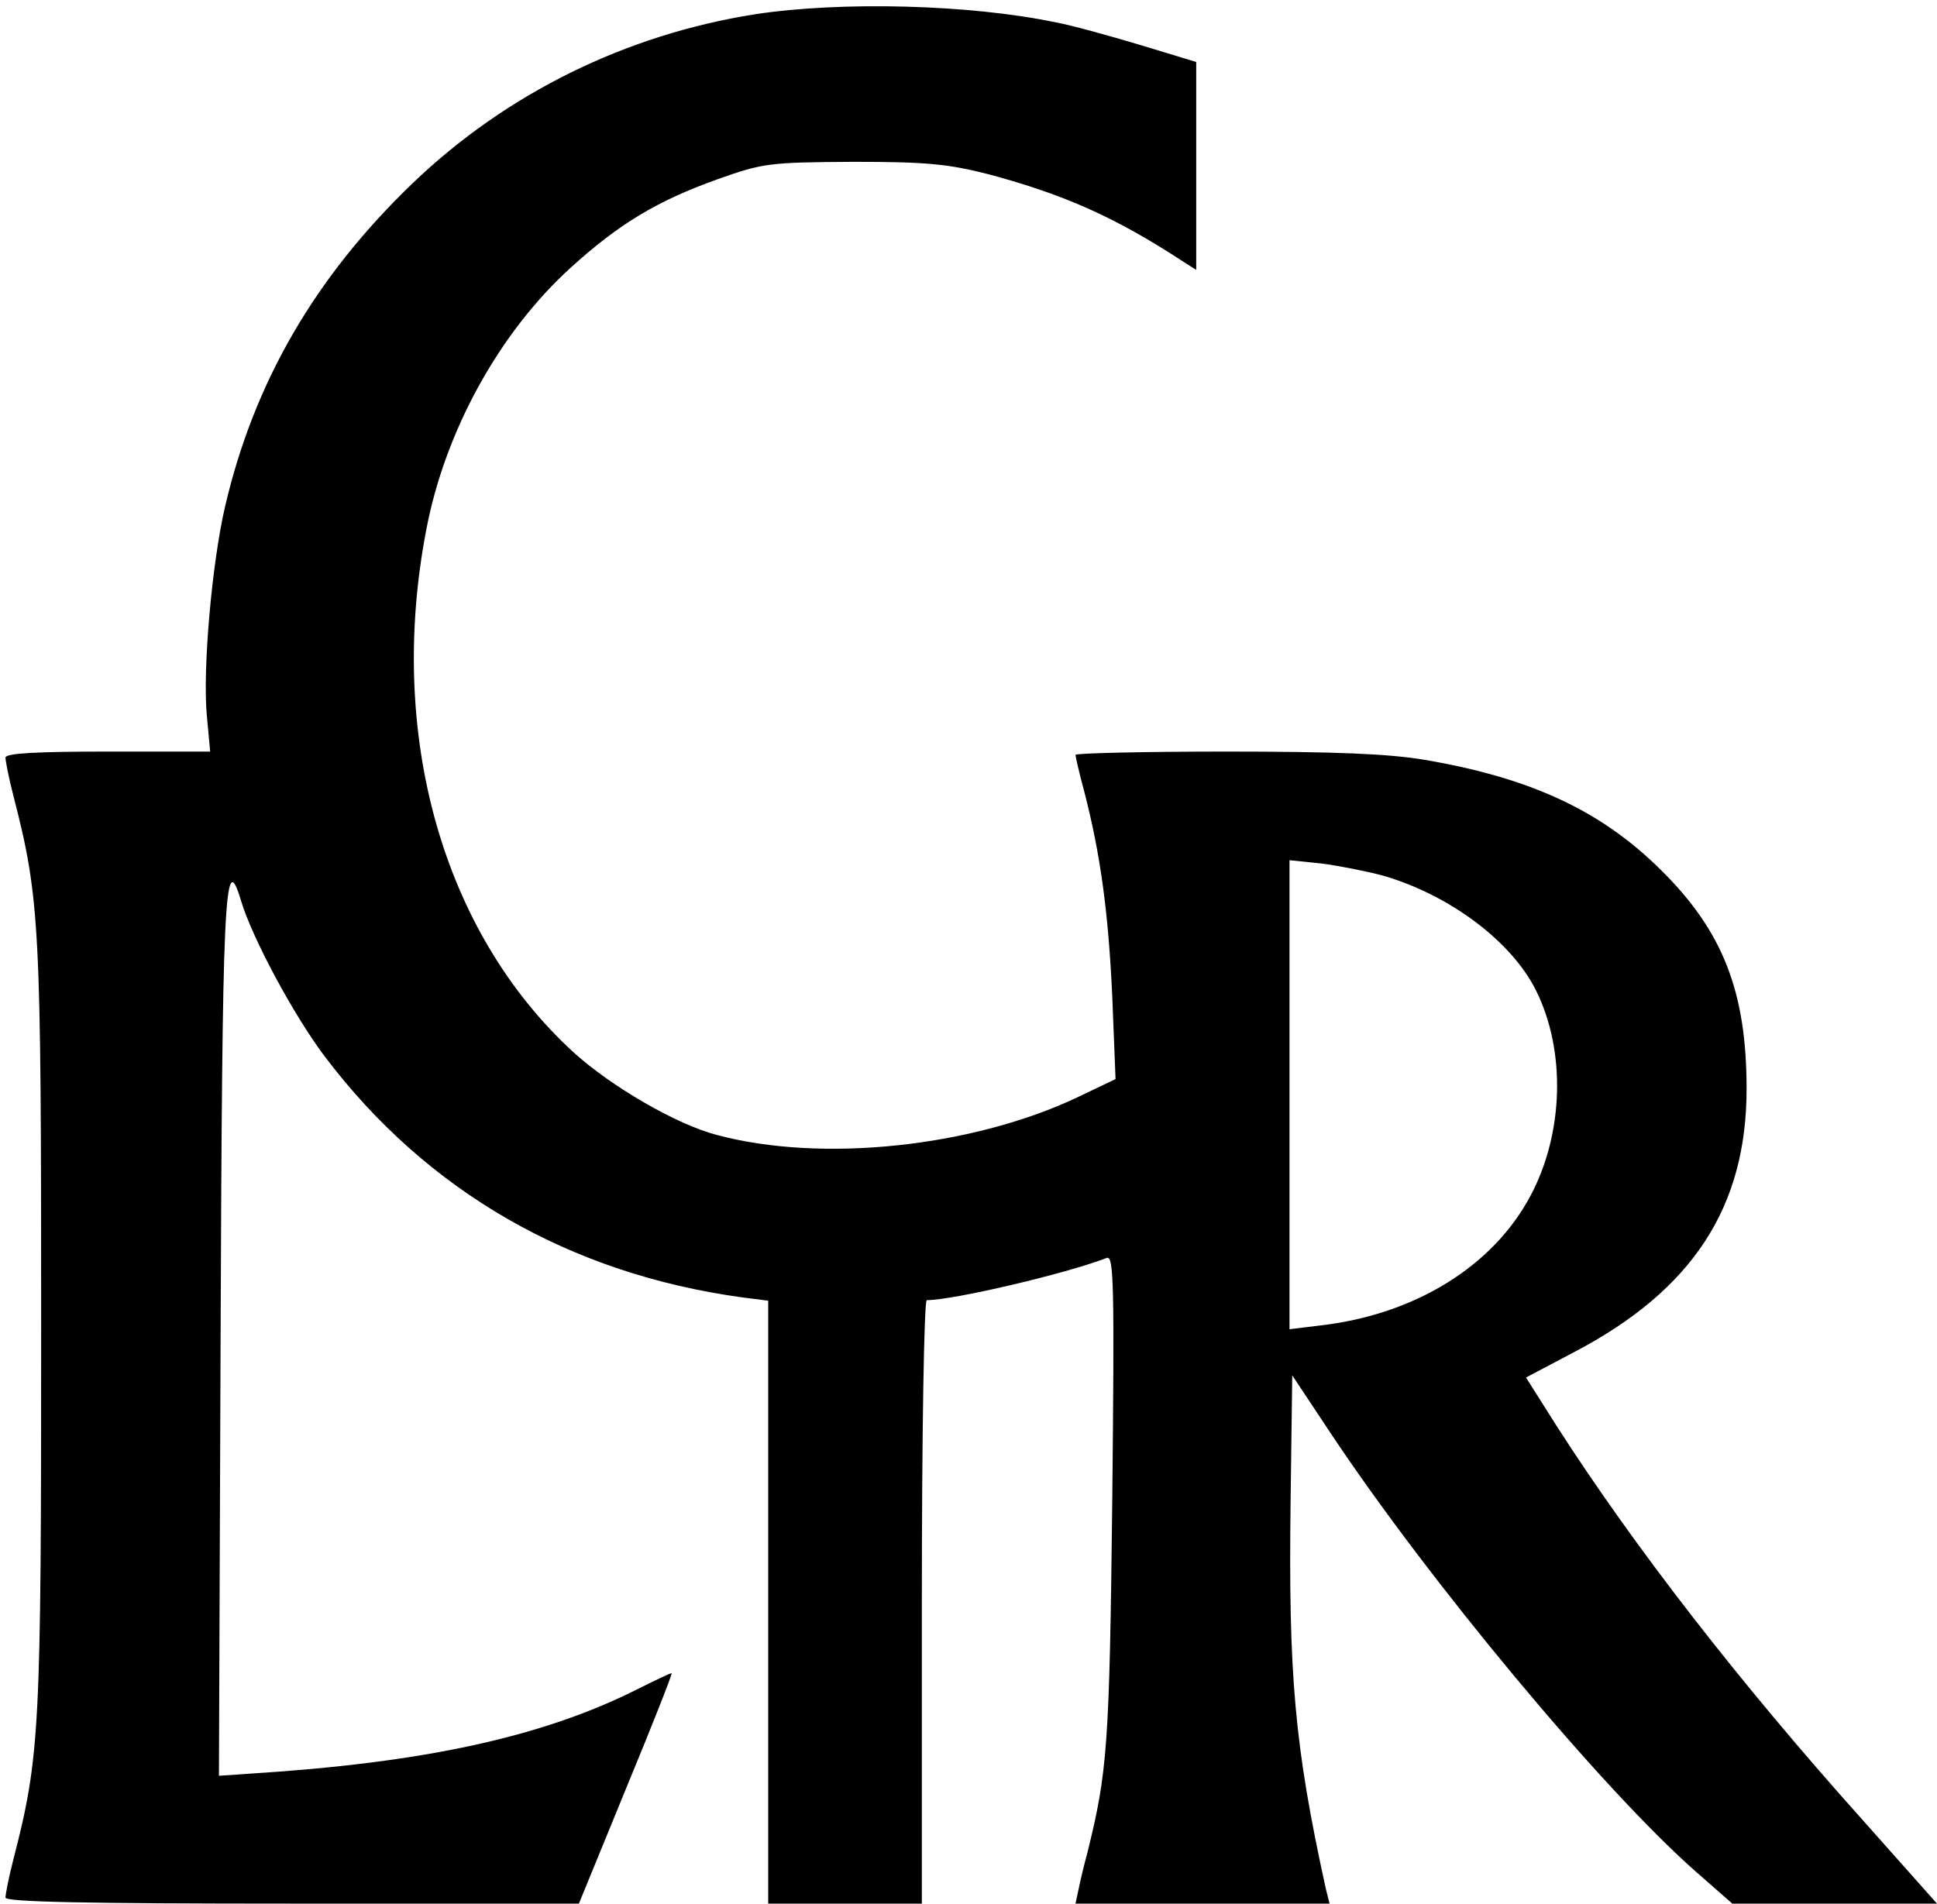 <?xml version="1.0" standalone="no"?>
<!DOCTYPE svg PUBLIC "-//W3C//DTD SVG 20010904//EN"
 "http://www.w3.org/TR/2001/REC-SVG-20010904/DTD/svg10.dtd">
<svg version="1.0" xmlns="http://www.w3.org/2000/svg"
 width="353pt" height="347pt" viewBox="0 0 353 347"
 preserveAspectRatio="xMidYMid meet">
<g transform="translate(0,347) scale(0.1,-0.1)"
fill="#000000" stroke="none">
<path d="M1376 3444 c-235 -37 -453 -144 -624 -308 -177 -170 -289 -362 -342
-590 -24 -104 -41 -298 -33 -381 l6 -65 -187 0 c-129 0 -186 -3 -186 -11 0 -6
6 -37 14 -68 49 -190 51 -237 51 -971 0 -734 -2 -781 -51 -971 -8 -31 -14 -62
-14 -68 0 -8 147 -11 523 -11 l522 0 86 210 c48 116 85 210 83 210 -3 0 -30
-13 -62 -29 -173 -87 -388 -134 -705 -154 l-58 -4 3 796 c3 809 7 900 37 800
20 -68 97 -211 153 -285 186 -246 447 -396 761 -439 l47 -6 0 -550 0 -549 140
0 140 0 0 550 c0 305 4 550 9 550 48 0 253 48 328 77 13 5 14 -49 10 -443 -5
-447 -9 -494 -45 -640 -6 -22 -13 -51 -16 -66 l-6 -28 231 0 232 0 -7 28 c-57
260 -68 388 -64 706 l3 229 69 -104 c180 -271 497 -652 668 -802 l65 -57 187
0 186 0 -136 153 c-223 249 -415 496 -558 719 l-55 87 89 47 c215 113 313 264
313 479 0 177 -43 288 -157 400 -108 107 -236 167 -430 200 -65 11 -163 15
-362 15 -151 0 -274 -3 -274 -6 0 -3 7 -34 16 -67 30 -116 44 -222 51 -373 l6
-151 -69 -33 c-192 -91 -466 -120 -657 -69 -74 19 -194 89 -262 151 -239 219
-340 580 -268 953 34 179 133 359 263 477 88 80 158 122 267 161 84 30 95 31
248 32 136 0 173 -4 248 -23 137 -37 230 -78 355 -160 l22 -14 0 189 0 190
-102 31 c-57 17 -125 36 -153 41 -156 33 -392 39 -549 15z m1144 -1570 c121
-35 234 -119 279 -209 55 -110 51 -261 -10 -375 -68 -128 -210 -216 -382 -236
l-57 -7 0 428 0 427 58 -6 c31 -4 82 -14 112 -22z"/>
</g>
</svg>
